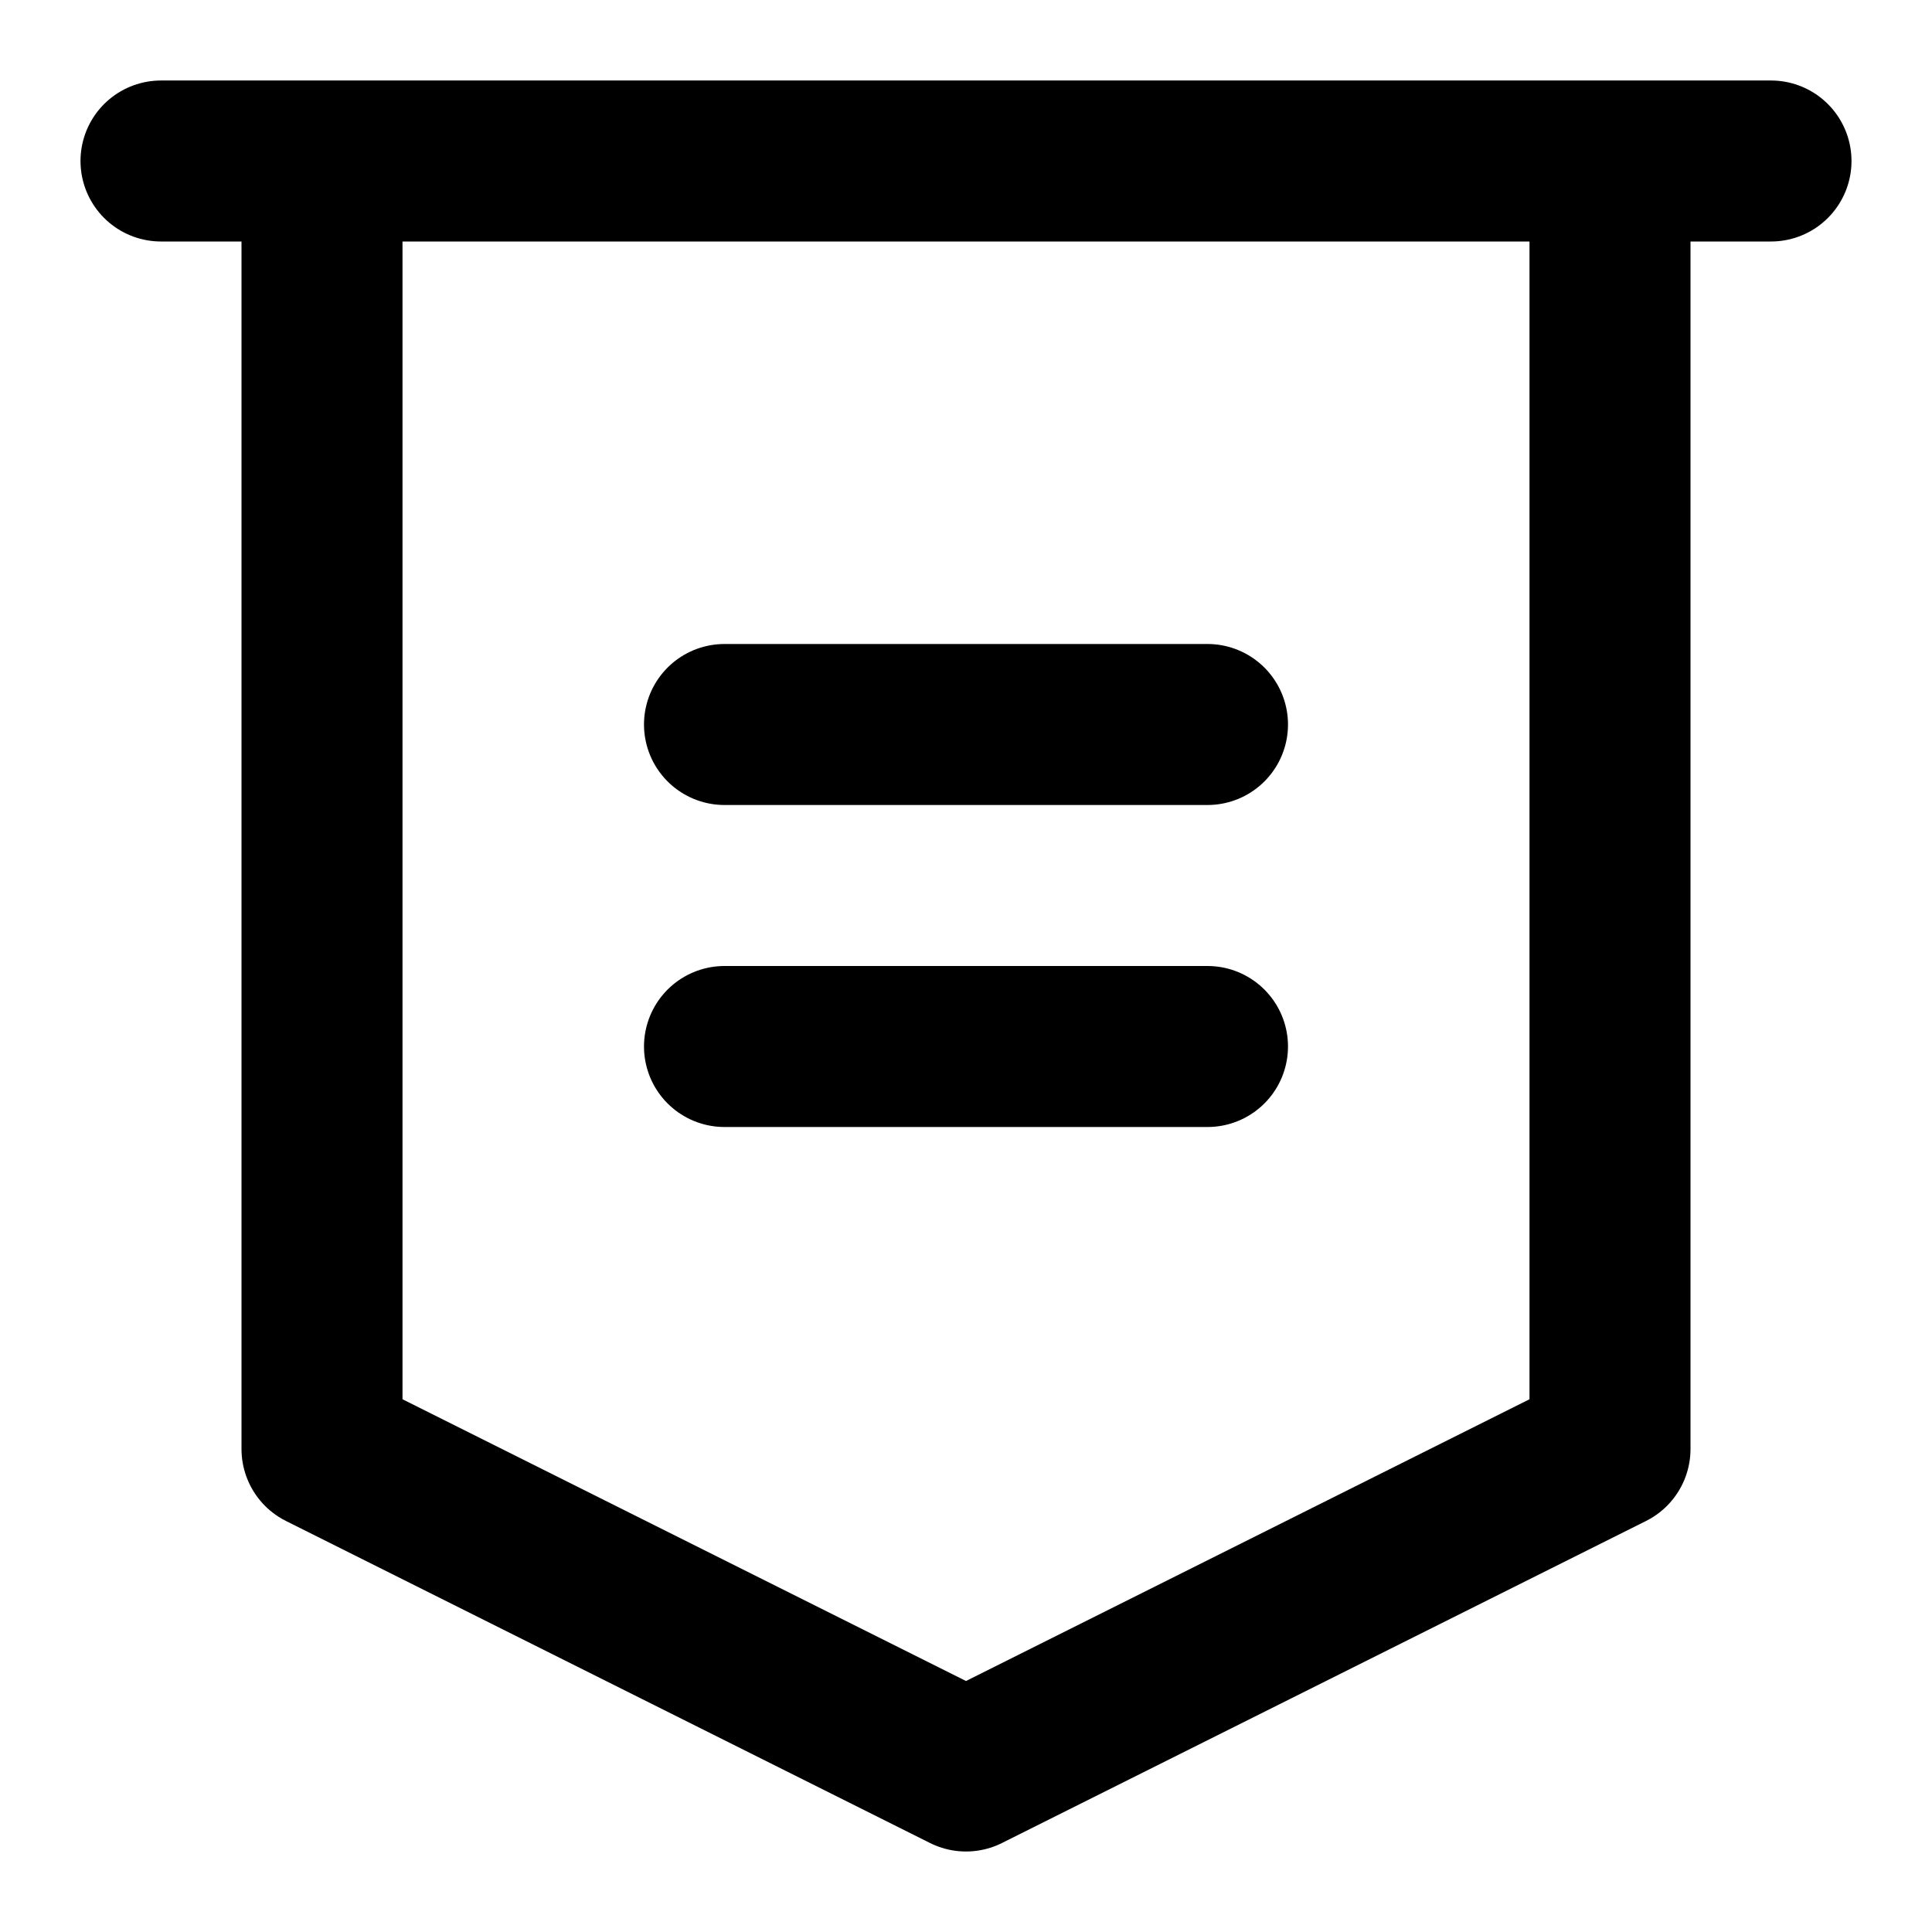 <svg xmlns="http://www.w3.org/2000/svg" fill="none" viewBox="0 0 24 24" stroke="currentColor"><path stroke-linecap="round" stroke-linejoin="round" stroke-width="2" d="M20 2h2m-2 0v16l-8 4-8-4V2m16 0H4M2 2h2m5 7h6m-6 4h6"/></svg>